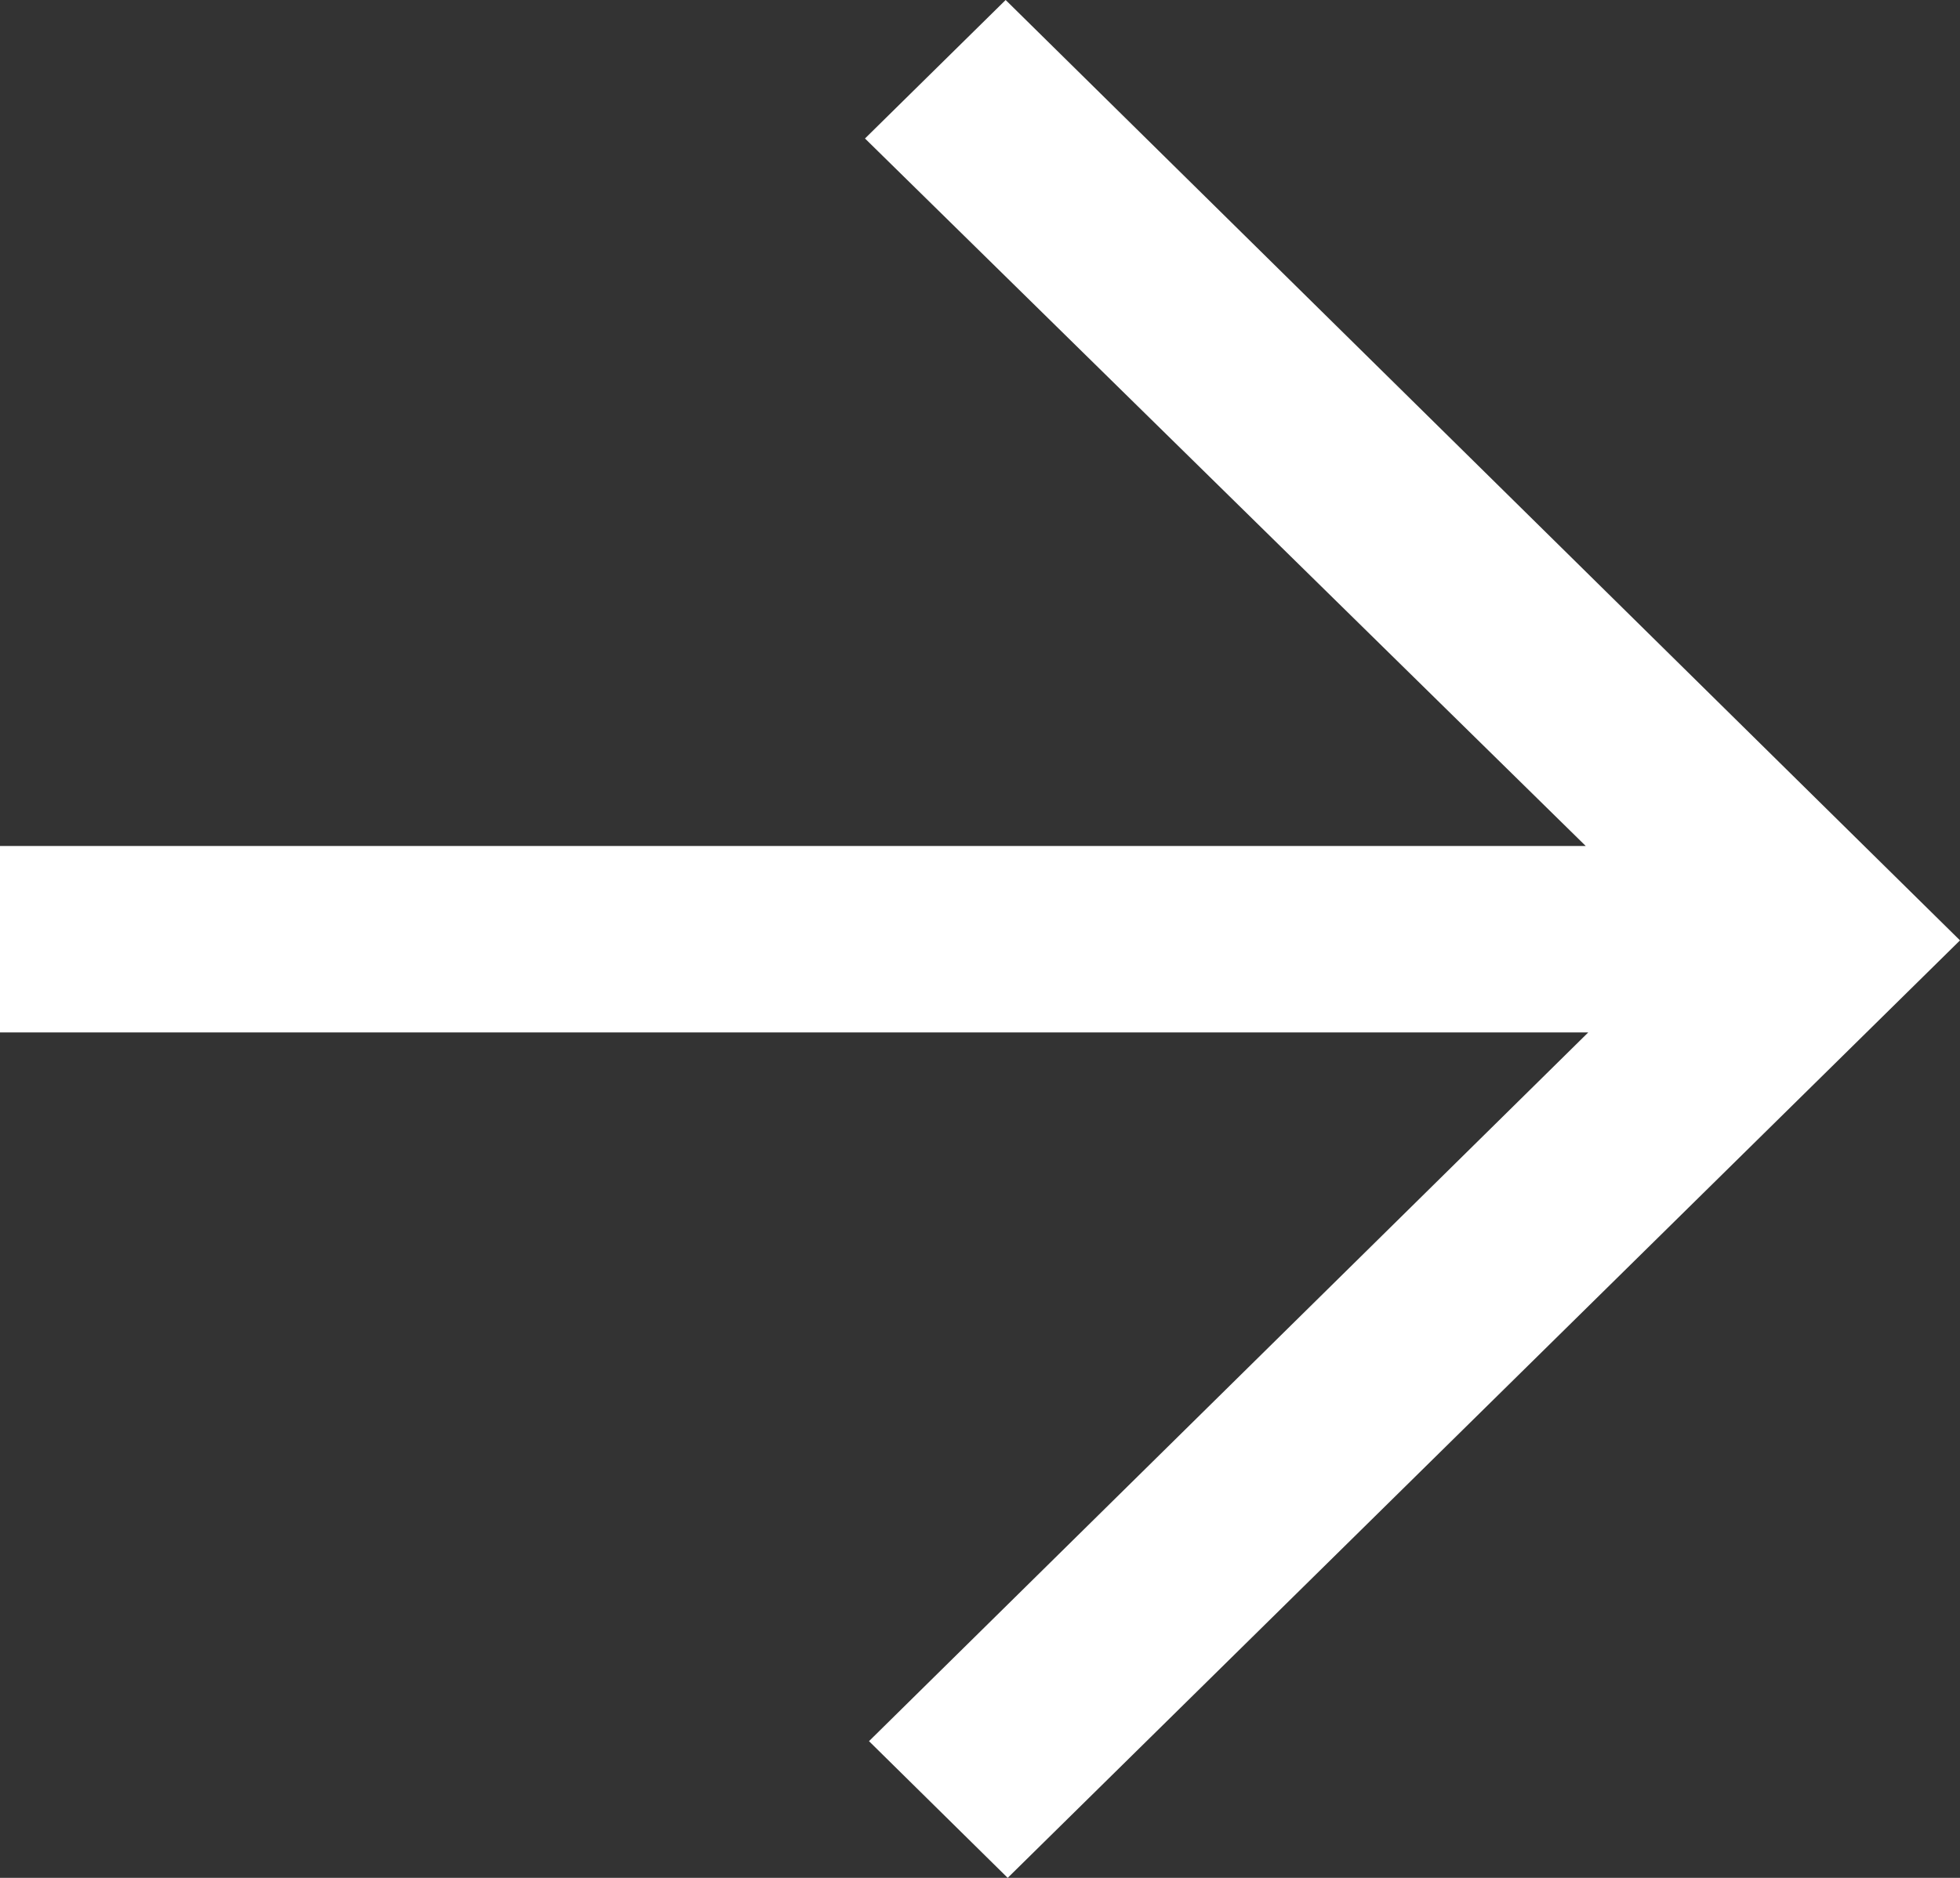<?xml version="1.0" encoding="utf-8"?>
<!-- Generator: Adobe Illustrator 16.0.0, SVG Export Plug-In . SVG Version: 6.00 Build 0)  -->
<svg version="1.2" baseProfile="tiny" id="Ebene_1" xmlns="http://www.w3.org/2000/svg" xmlns:xlink="http://www.w3.org/1999/xlink"
	 x="0px" y="0px" width="22.965px" height="22.008px" viewBox="0 0 22.965 22.008" xml:space="preserve">
<rect x="0" y="0" width="22.965" height="22.008" fill="#333333" stroke="none"/>
<polygon fill-rule="evenodd" fill="#FFFFFF" points="22.965,11.021 11.783,0 10.135,1.623 18.58,9.915 0,9.915 0,12.1 18.609,12.1 
	10.182,20.406 11.807,22.008 22.965,11.021 22.965,11.021 "/>
</svg>
